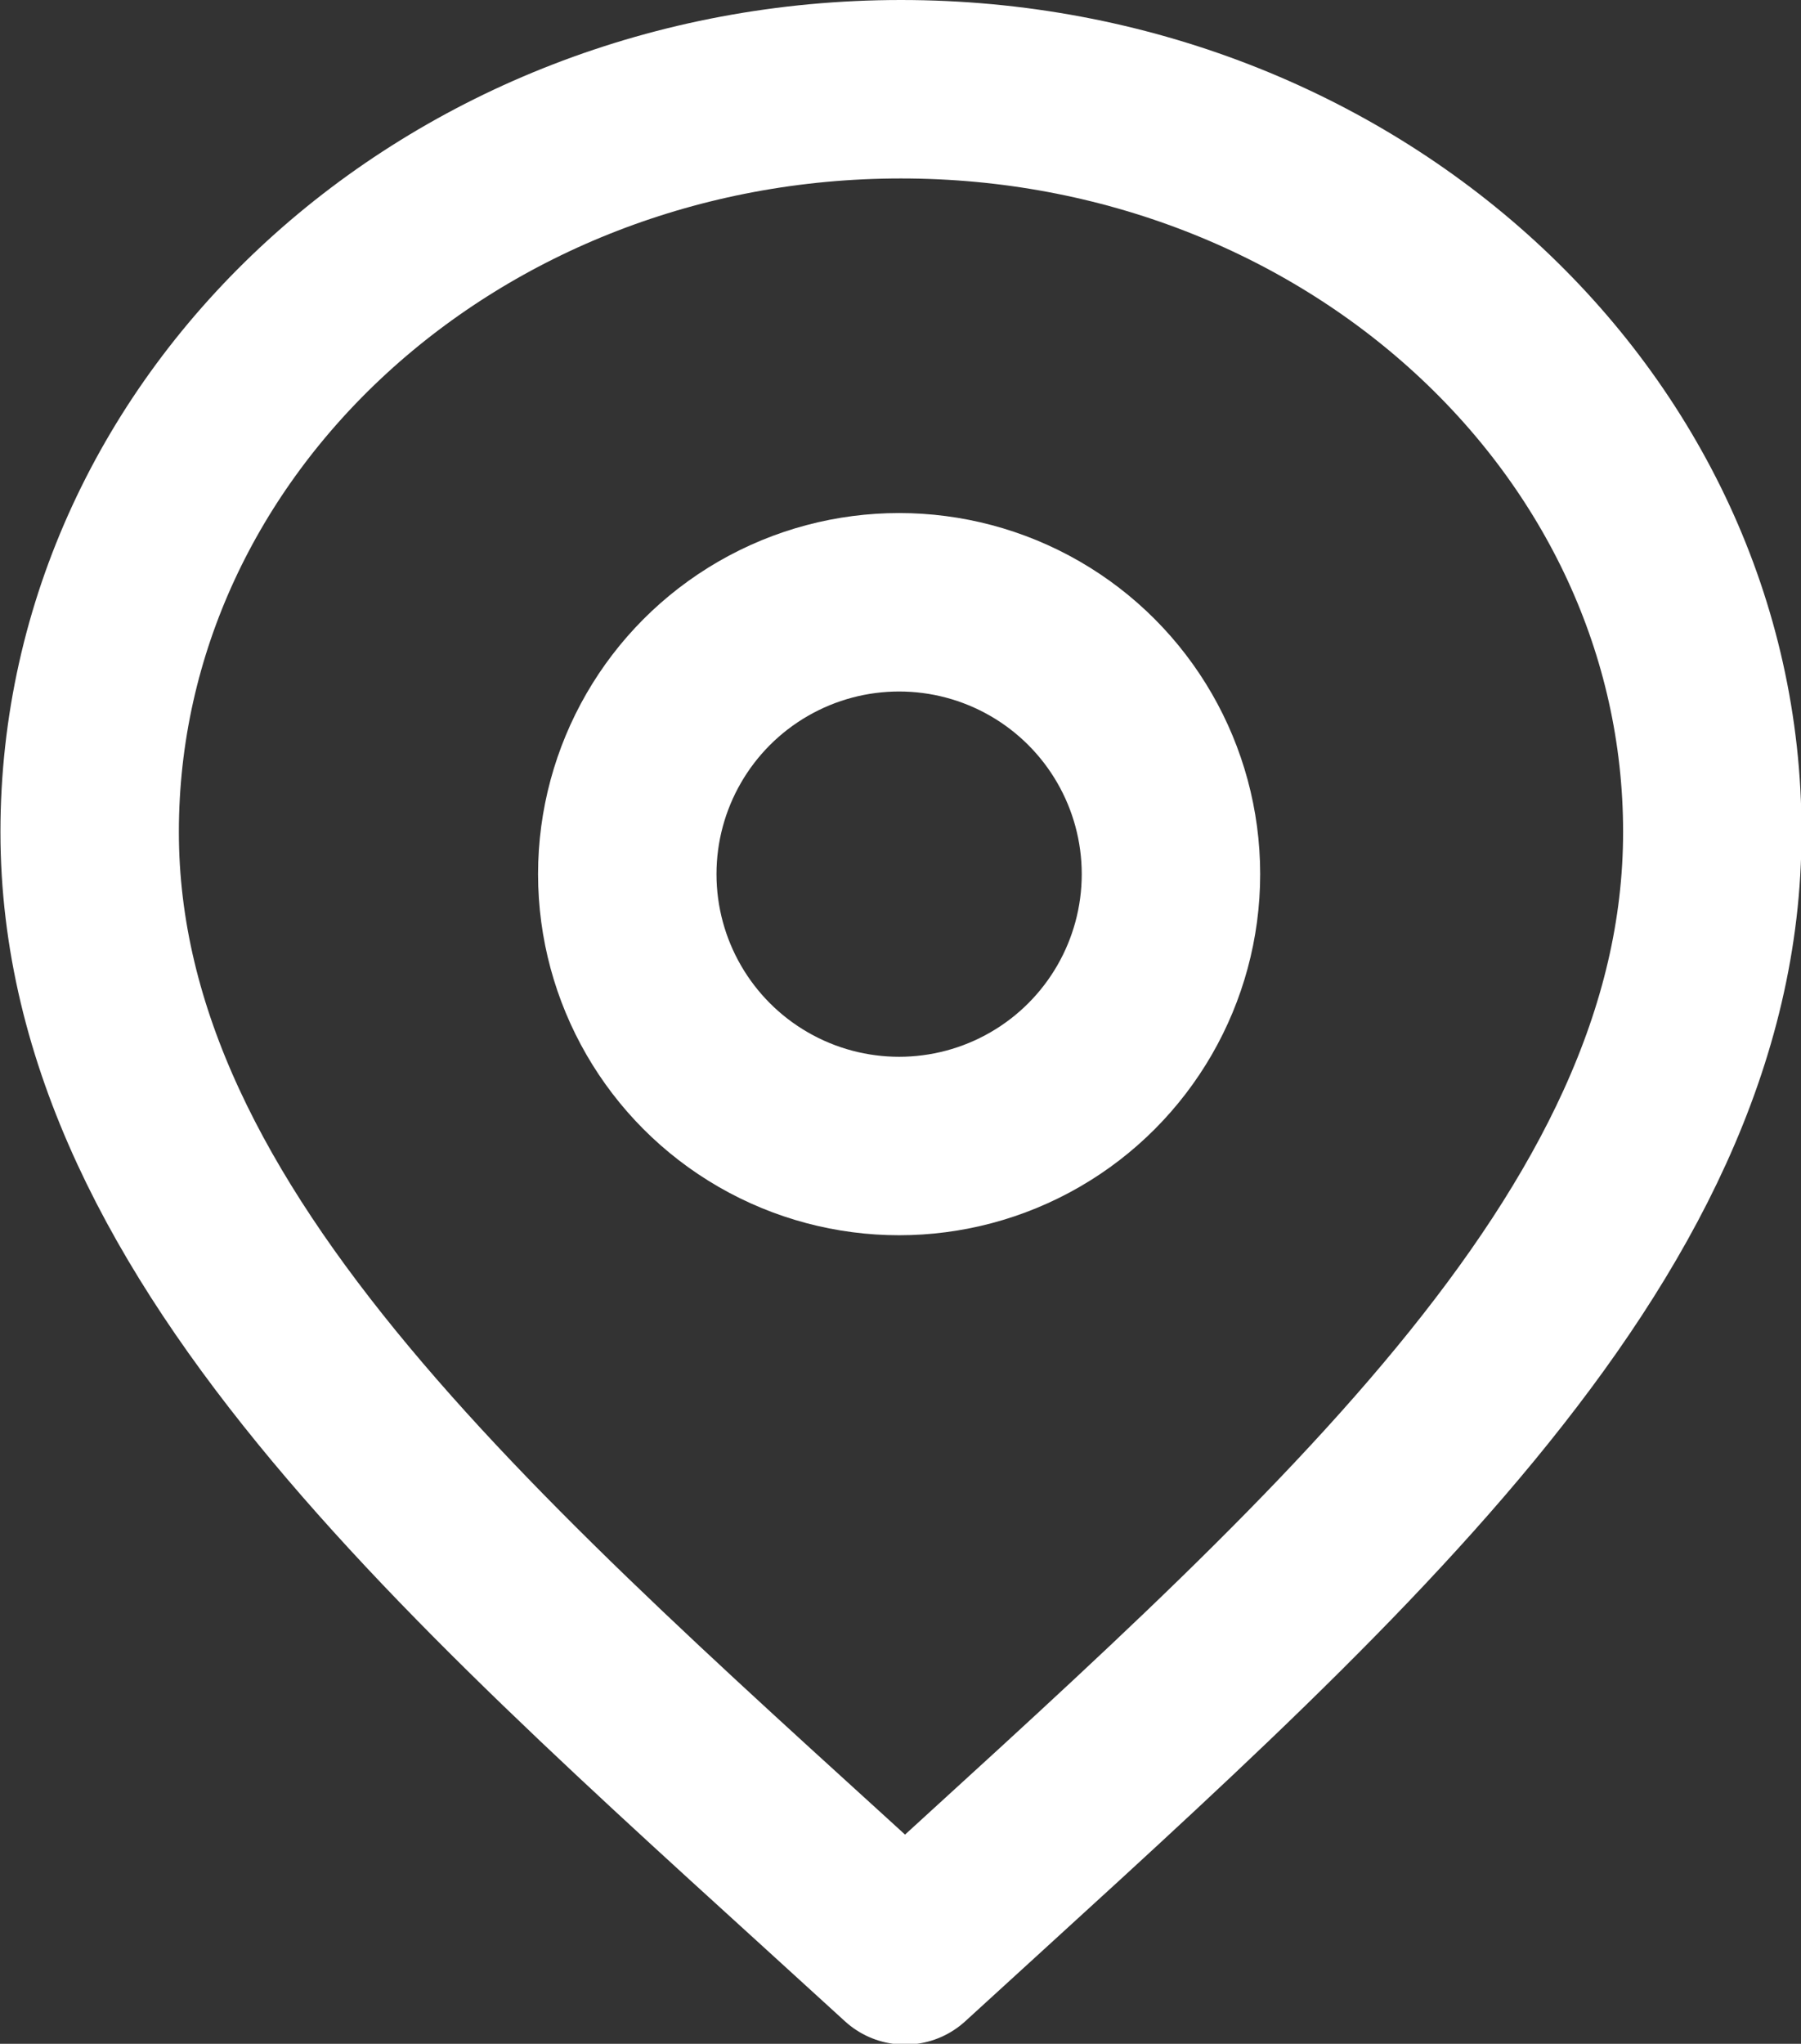 <svg id="location_icon" xmlns="http://www.w3.org/2000/svg" width="20.187" height="22.906" viewBox="0 0 20.187 22.906">
  <rect x="0" y="0" width="20.187" height="22.906" fill="#333333" stroke="none"/>
  <defs>
    <style>
      .cls-1 {
        fill: #fff;
        fill-opacity: 0;
        stroke-linejoin: round;
        fill-rule: evenodd;
      }

      .cls-1, .cls-2 {
        stroke: #fff;
        stroke-width: 2px;
      }

      .cls-2 {
        fill: none;
      }
    </style>
  </defs>
  <path class="cls-1" d="M497.537,943c5.022,0,9.094,3.727,9.094,8.324s-4.362,8.3-9.048,12.591c-4.687-4.29-9.14-7.994-9.14-12.591S492.514,943,497.537,943Z" transform="translate(-487.438 -942)"/>
  <circle class="cls-2" cx="10.078" cy="9.797" r="3.047"/>
</svg>
